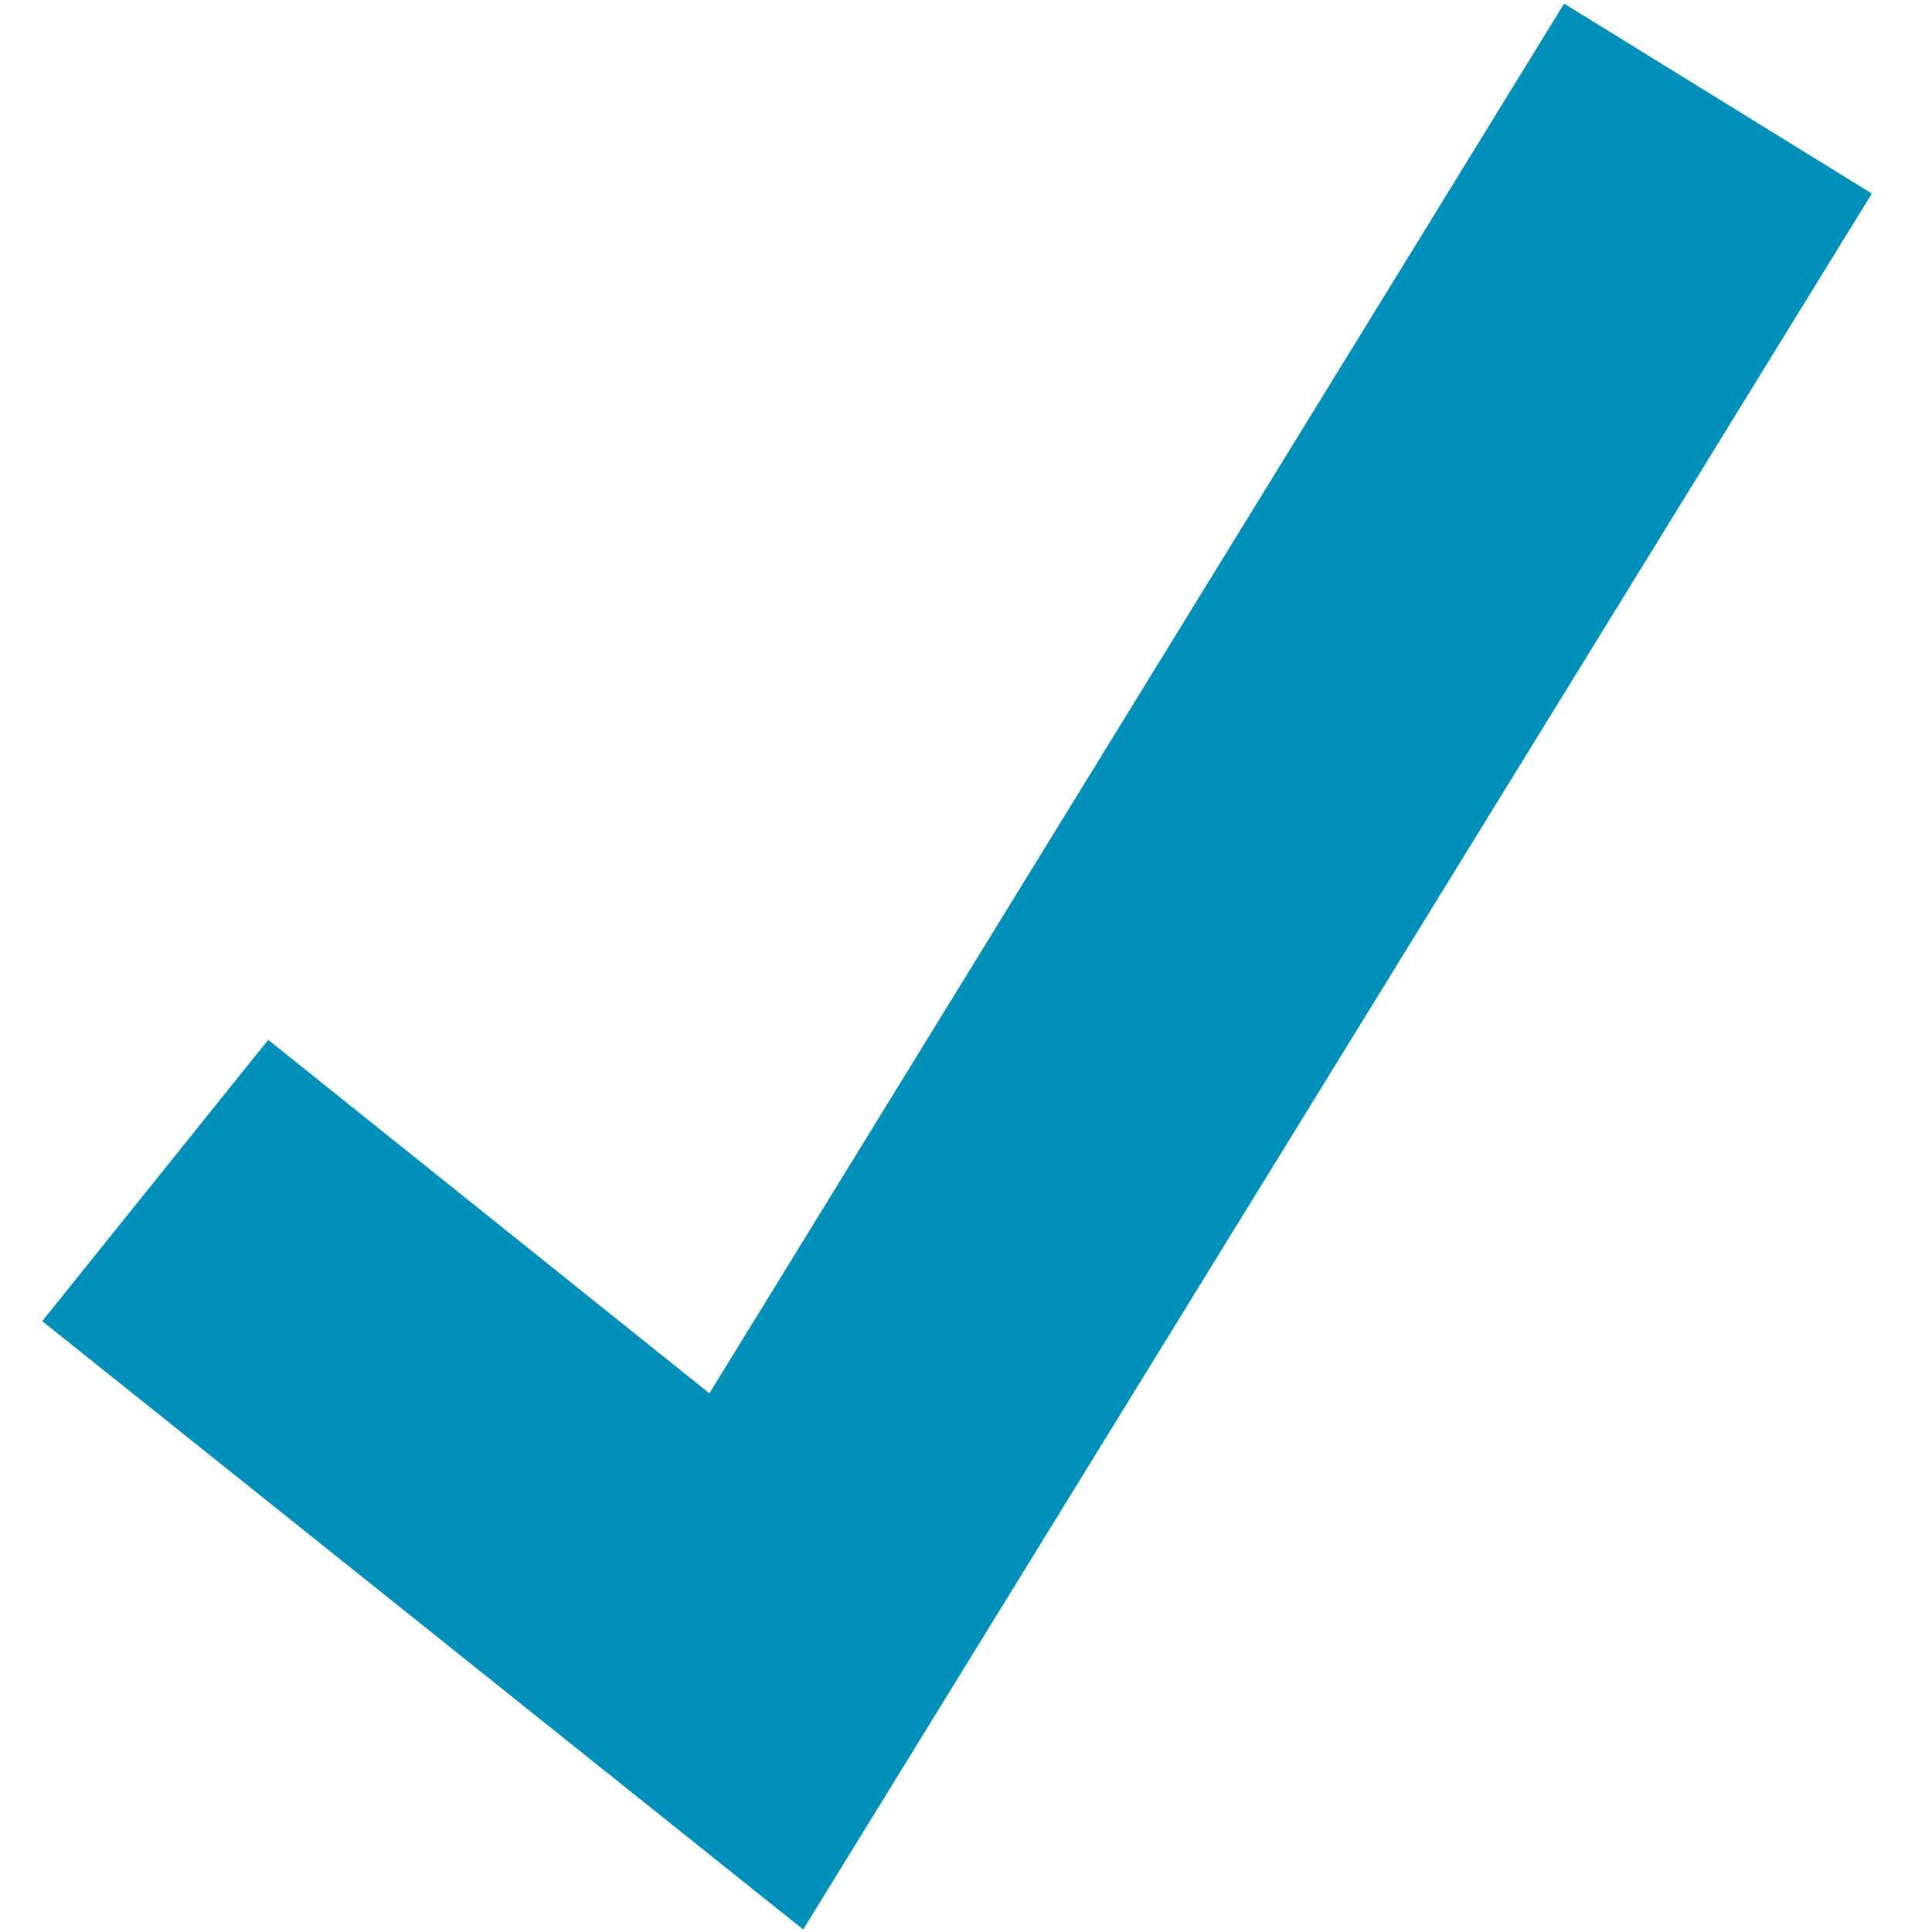 <?xml version="1.0" encoding="UTF-8" standalone="no"?>
<svg
   xmlns:dc="http://purl.org/dc/elements/1.1/"
   xmlns:cc="http://creativecommons.org/ns#"
   xmlns:rdf="http://www.w3.org/1999/02/22-rdf-syntax-ns#"
   xmlns:svg="http://www.w3.org/2000/svg"
   xmlns="http://www.w3.org/2000/svg"
   xmlns:sodipodi="http://sodipodi.sourceforge.net/DTD/sodipodi-0.dtd"
   xmlns:inkscape="http://www.inkscape.org/namespaces/inkscape"
   id="visual"
   viewBox="0 0 22 22"
   version="1.1"
   sodipodi:docname="check.svg"
   inkscape:version="0.92.3 (2405546, 2018-03-11)"
   width="22"
   height="22">
  <sodipodi:namedview
     pagecolor="#ffffff"
     bordercolor="#666666"
     borderopacity="1"
     objecttolerance="10"
     gridtolerance="10"
     guidetolerance="10"
     inkscape:pageopacity="0"
     inkscape:pageshadow="2"
     inkscape:window-width="1680"
     inkscape:window-height="987"
     id="namedview5178"
     showgrid="false"
     inkscape:zoom="30.341309"
     inkscape:cx="-2.5395421"
     inkscape:cy="10.985491"
     inkscape:window-x="1912"
     inkscape:window-y="-8"
     inkscape:window-maximized="1"
     inkscape:current-layer="visual" />
  <defs
     id="defs5171">
    <style
       id="style5169">.cls-1{fill:#fbfbfd;}</style>
  </defs>
  <title
     id="title5173">buttonOk</title>
  <path
     style="fill:#008fb8;fill-opacity:1;stroke-width:1.369"
     d="M 3.054,11.841 8.078,15.866 17.811,0.041 21.315,2.204 9.146,21.971 0.481,15.044 Z"
     id="polygon5175"
     inkscape:connector-curvature="0" />
</svg>
